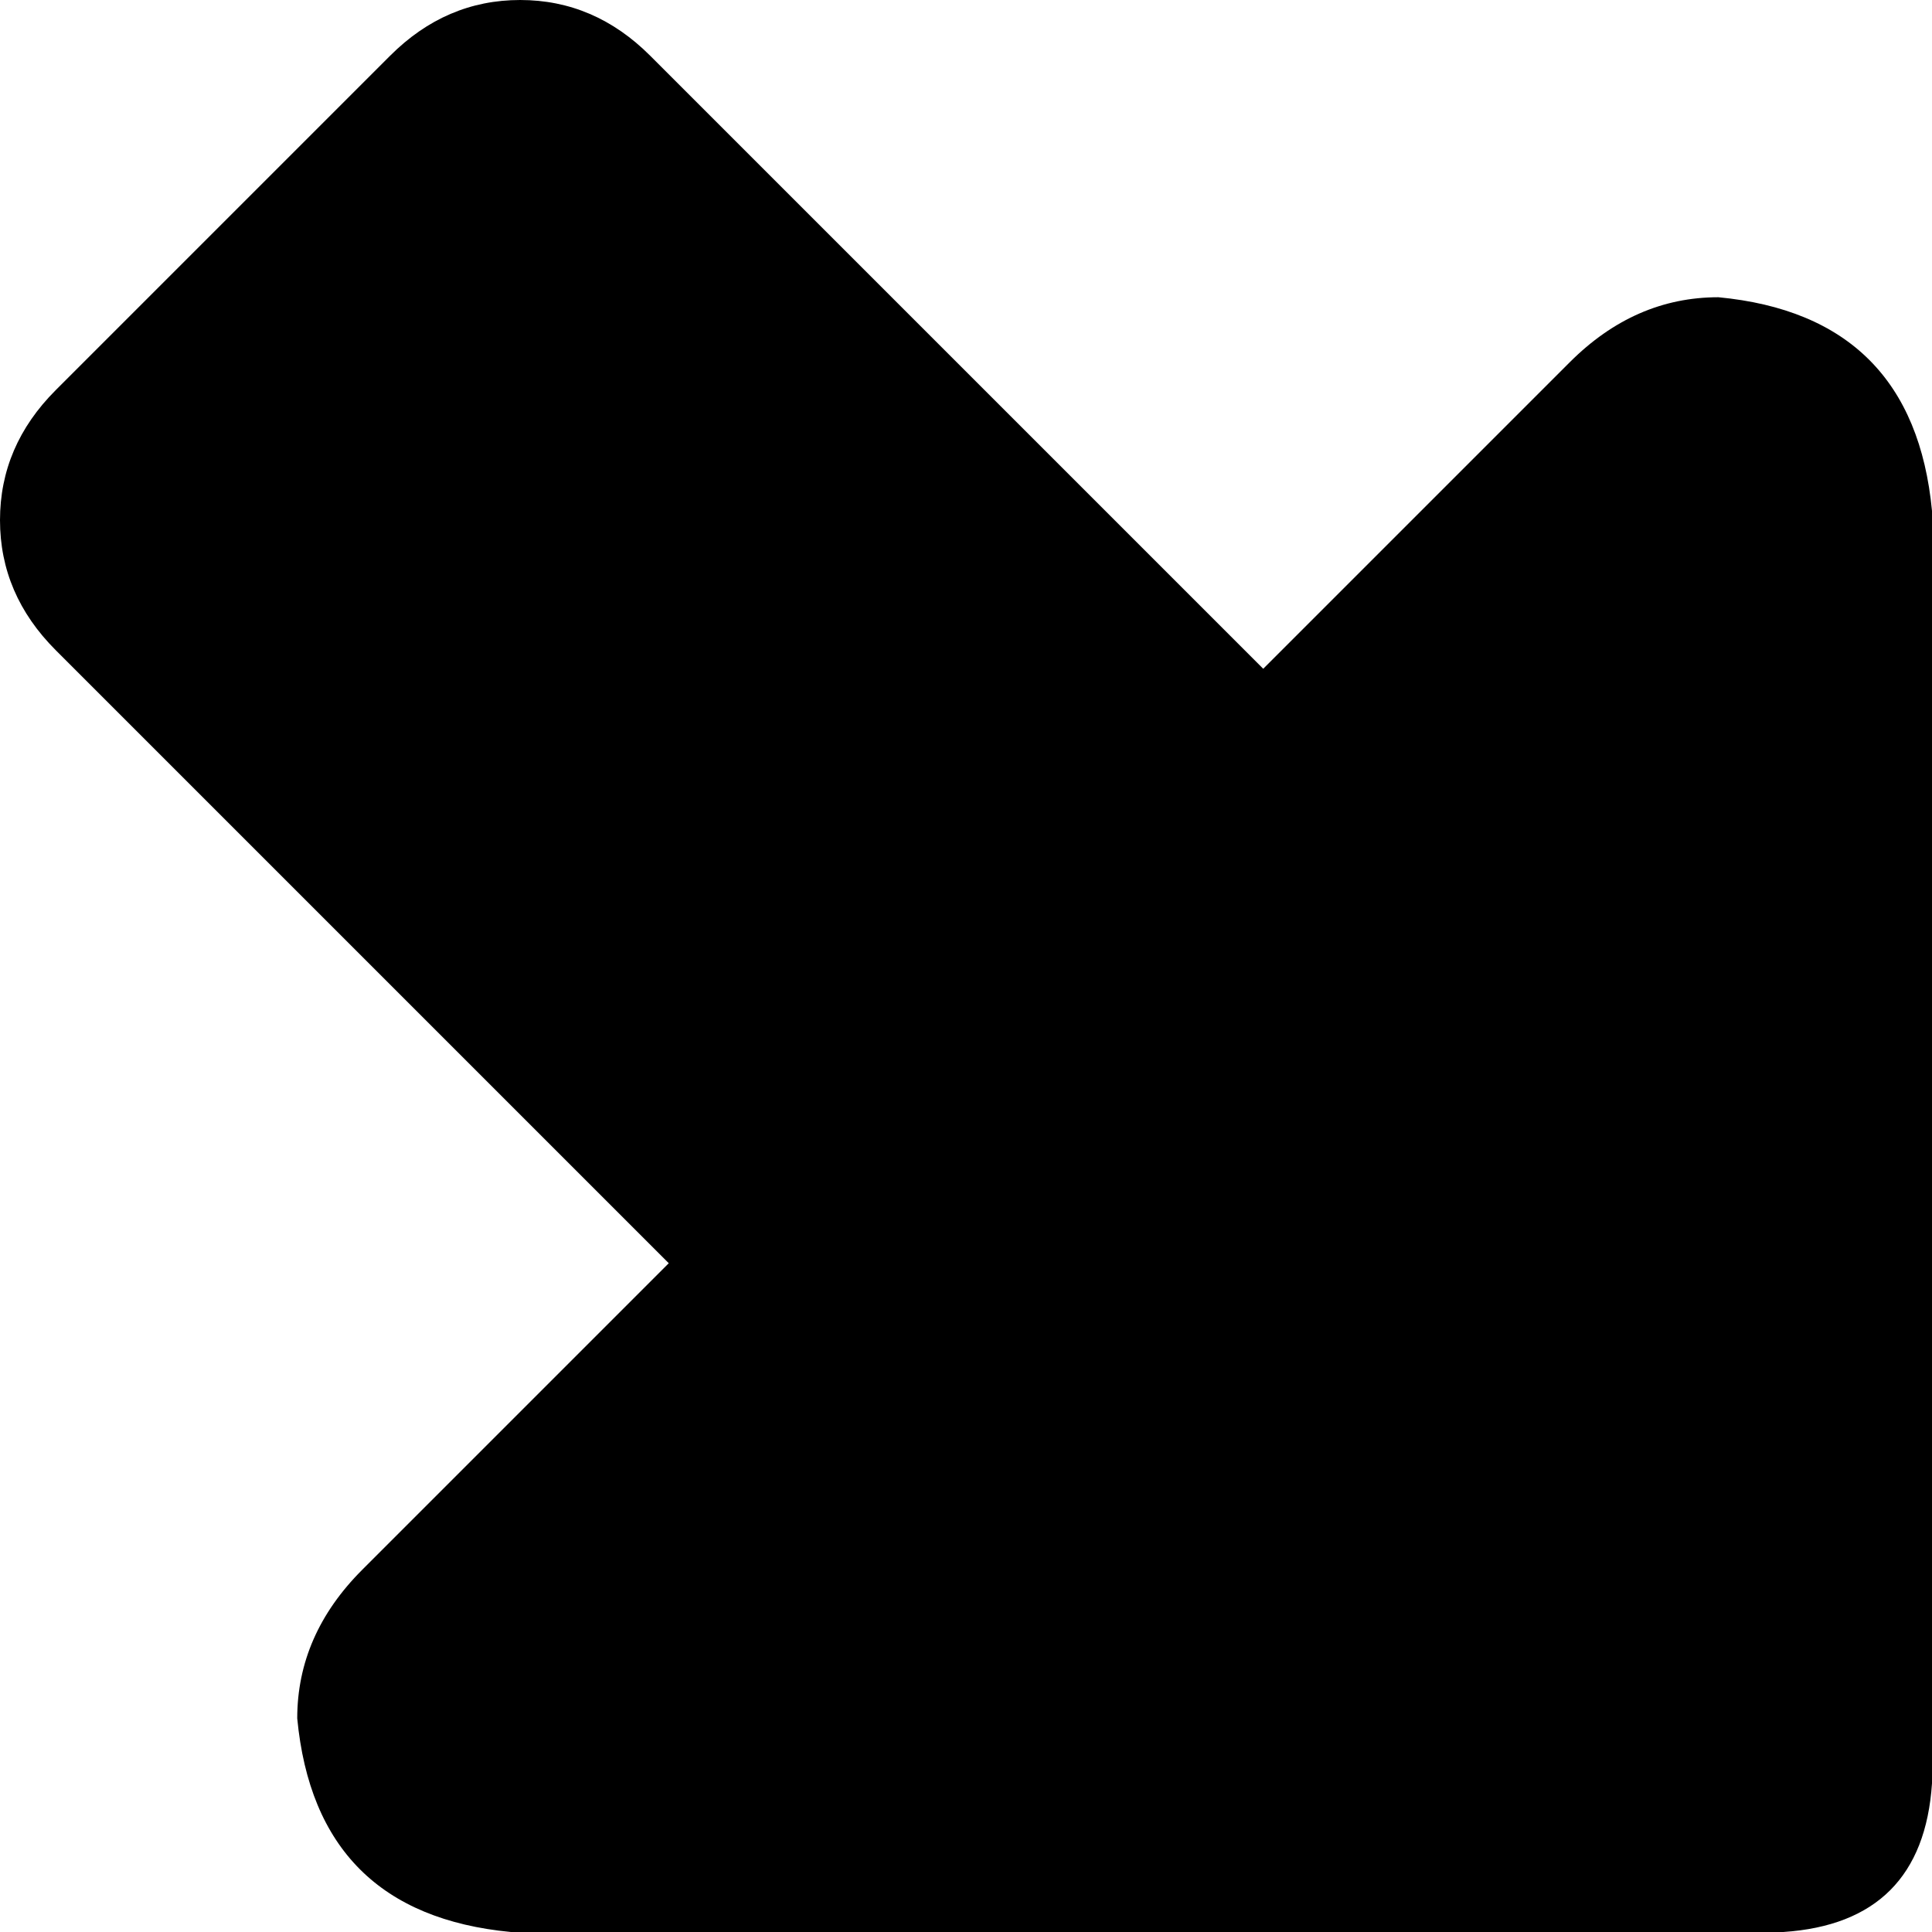 <svg xmlns="http://www.w3.org/2000/svg" viewBox="0 0 208 208">
    <path d="M 208 192 L 208 55 Q 206 34 185 32 Q 176 32 169 39 L 136 72 L 70 6 Q 64 0 56 0 Q 48 0 42 6 L 6 42 Q 0 48 0 56 Q 0 64 6 70 L 72 136 L 39 169 Q 32 176 32 185 Q 34 206 55 208 L 192 208 Q 207 207 208 192 L 208 192 Z"/>
</svg>
